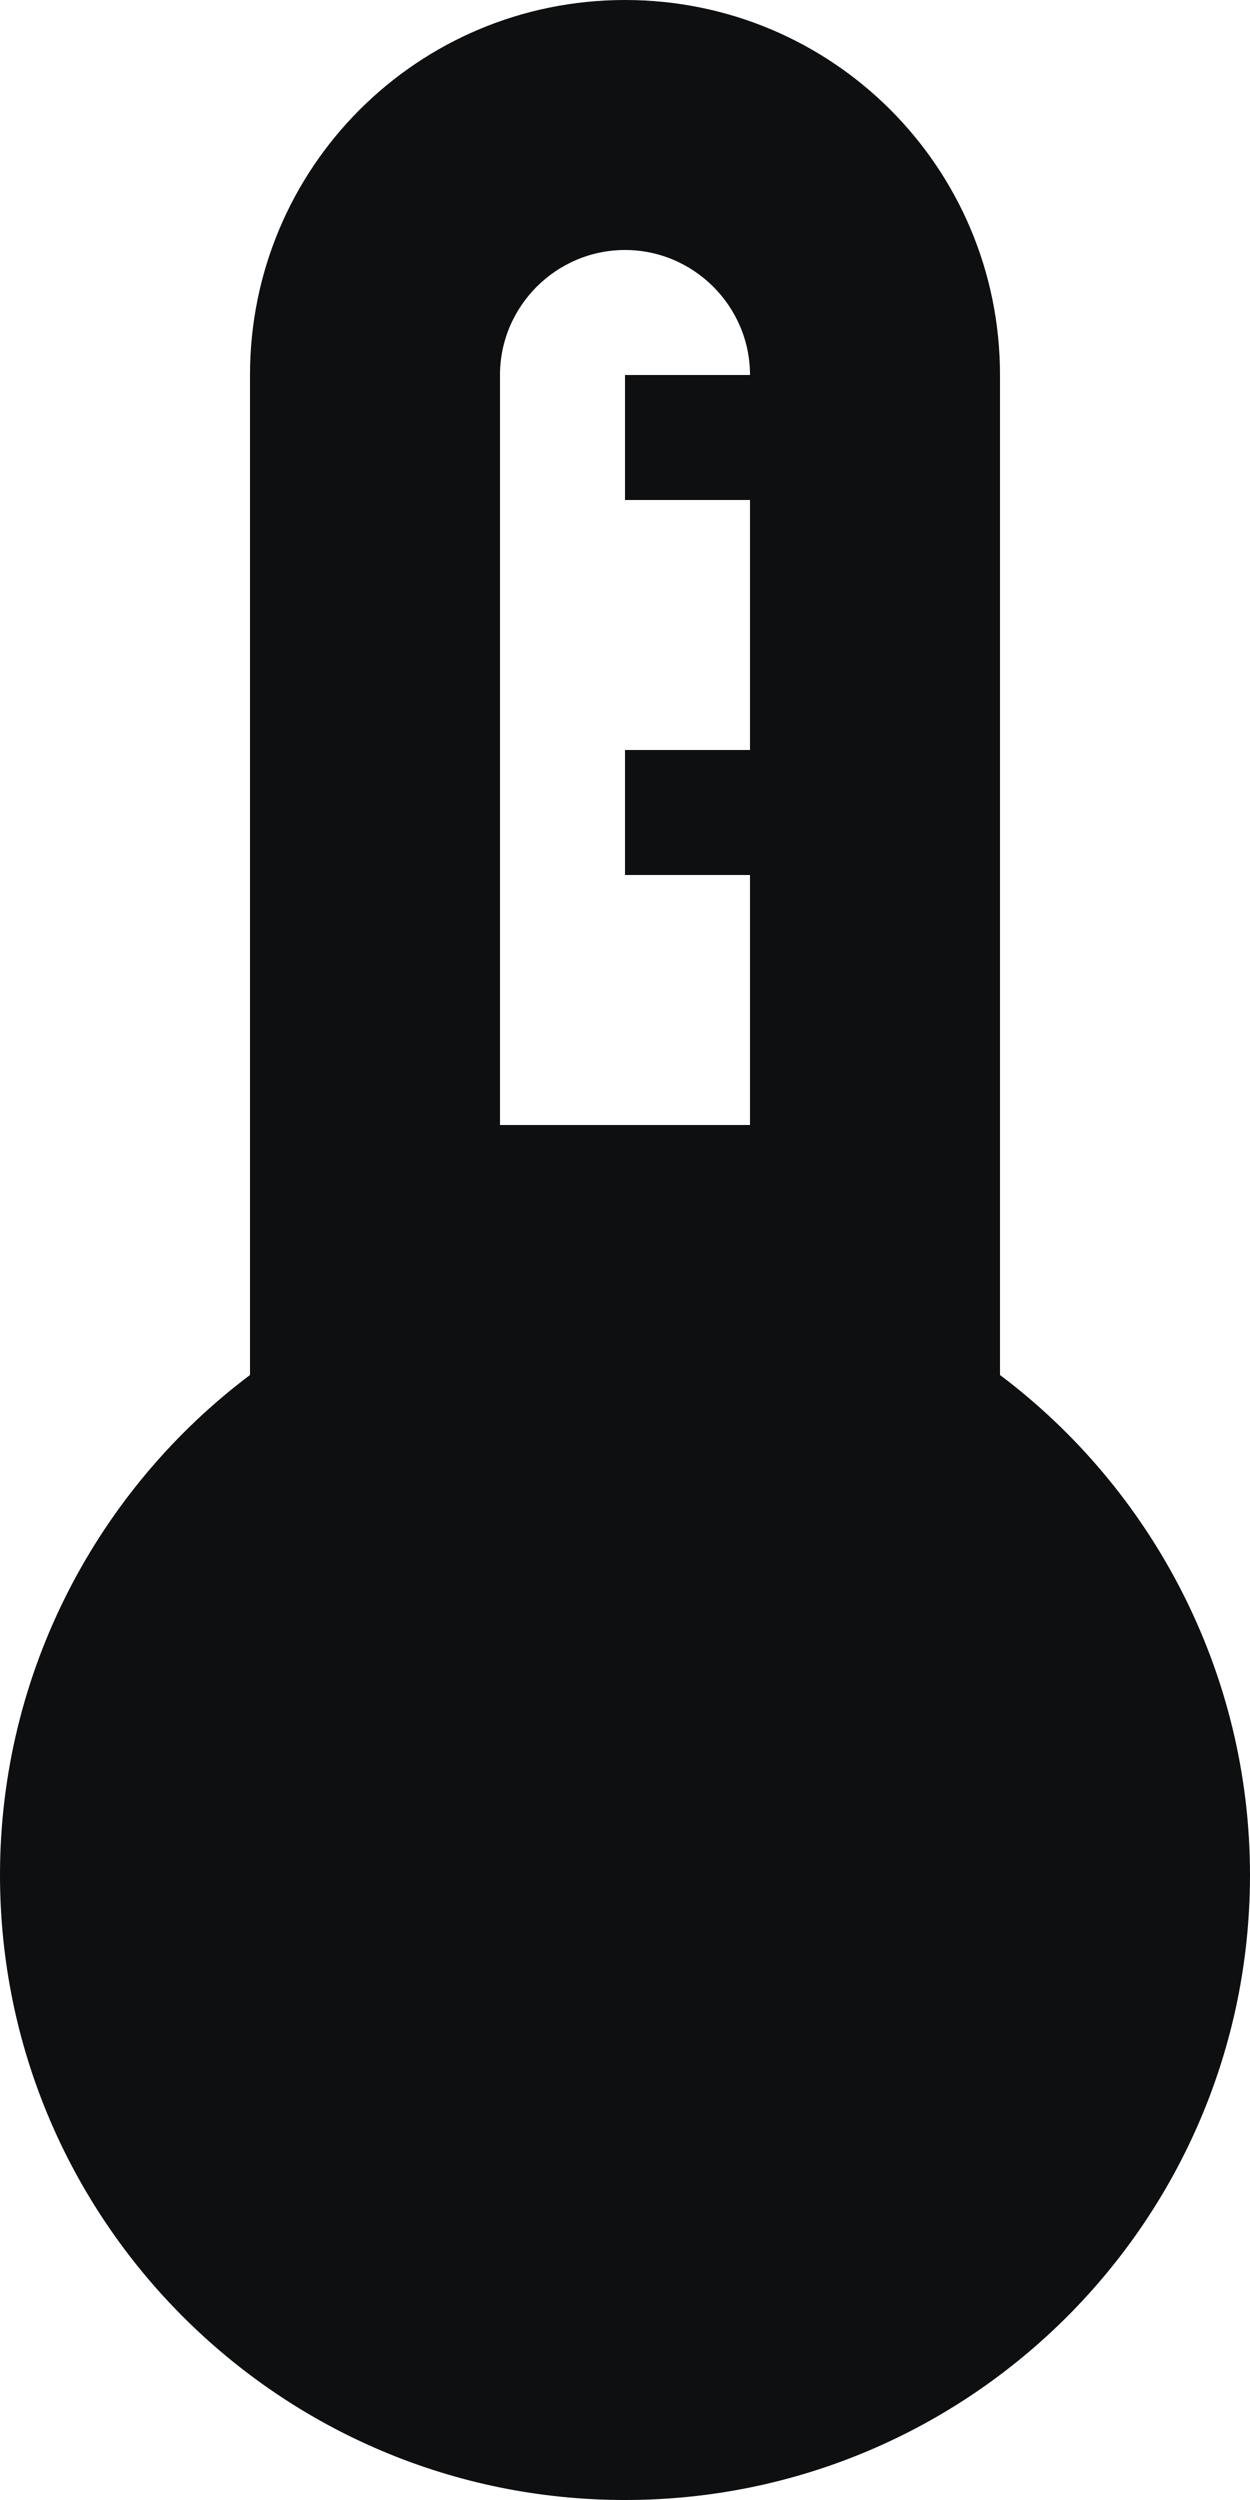 <svg width="10" height="20" viewBox="0 0 10 20" fill="none" xmlns="http://www.w3.org/2000/svg">
<path fill-rule="evenodd" clip-rule="evenodd" d="M5 0C6.66 0 8 1.34 8 3V11C9.21 11.91 10 13.37 10 15C10 17.76 7.76 20 5 20C2.24 20 0 17.76 0 15C0 13.37 0.79 11.91 2 11V3C2 1.34 3.34 0 5 0ZM5 2C4.45 2 4 2.45 4 3V9H6V7H5V6H6V4H5V3H6C6 2.45 5.55 2 5 2Z" fill="#0E0F11"/>
</svg>
